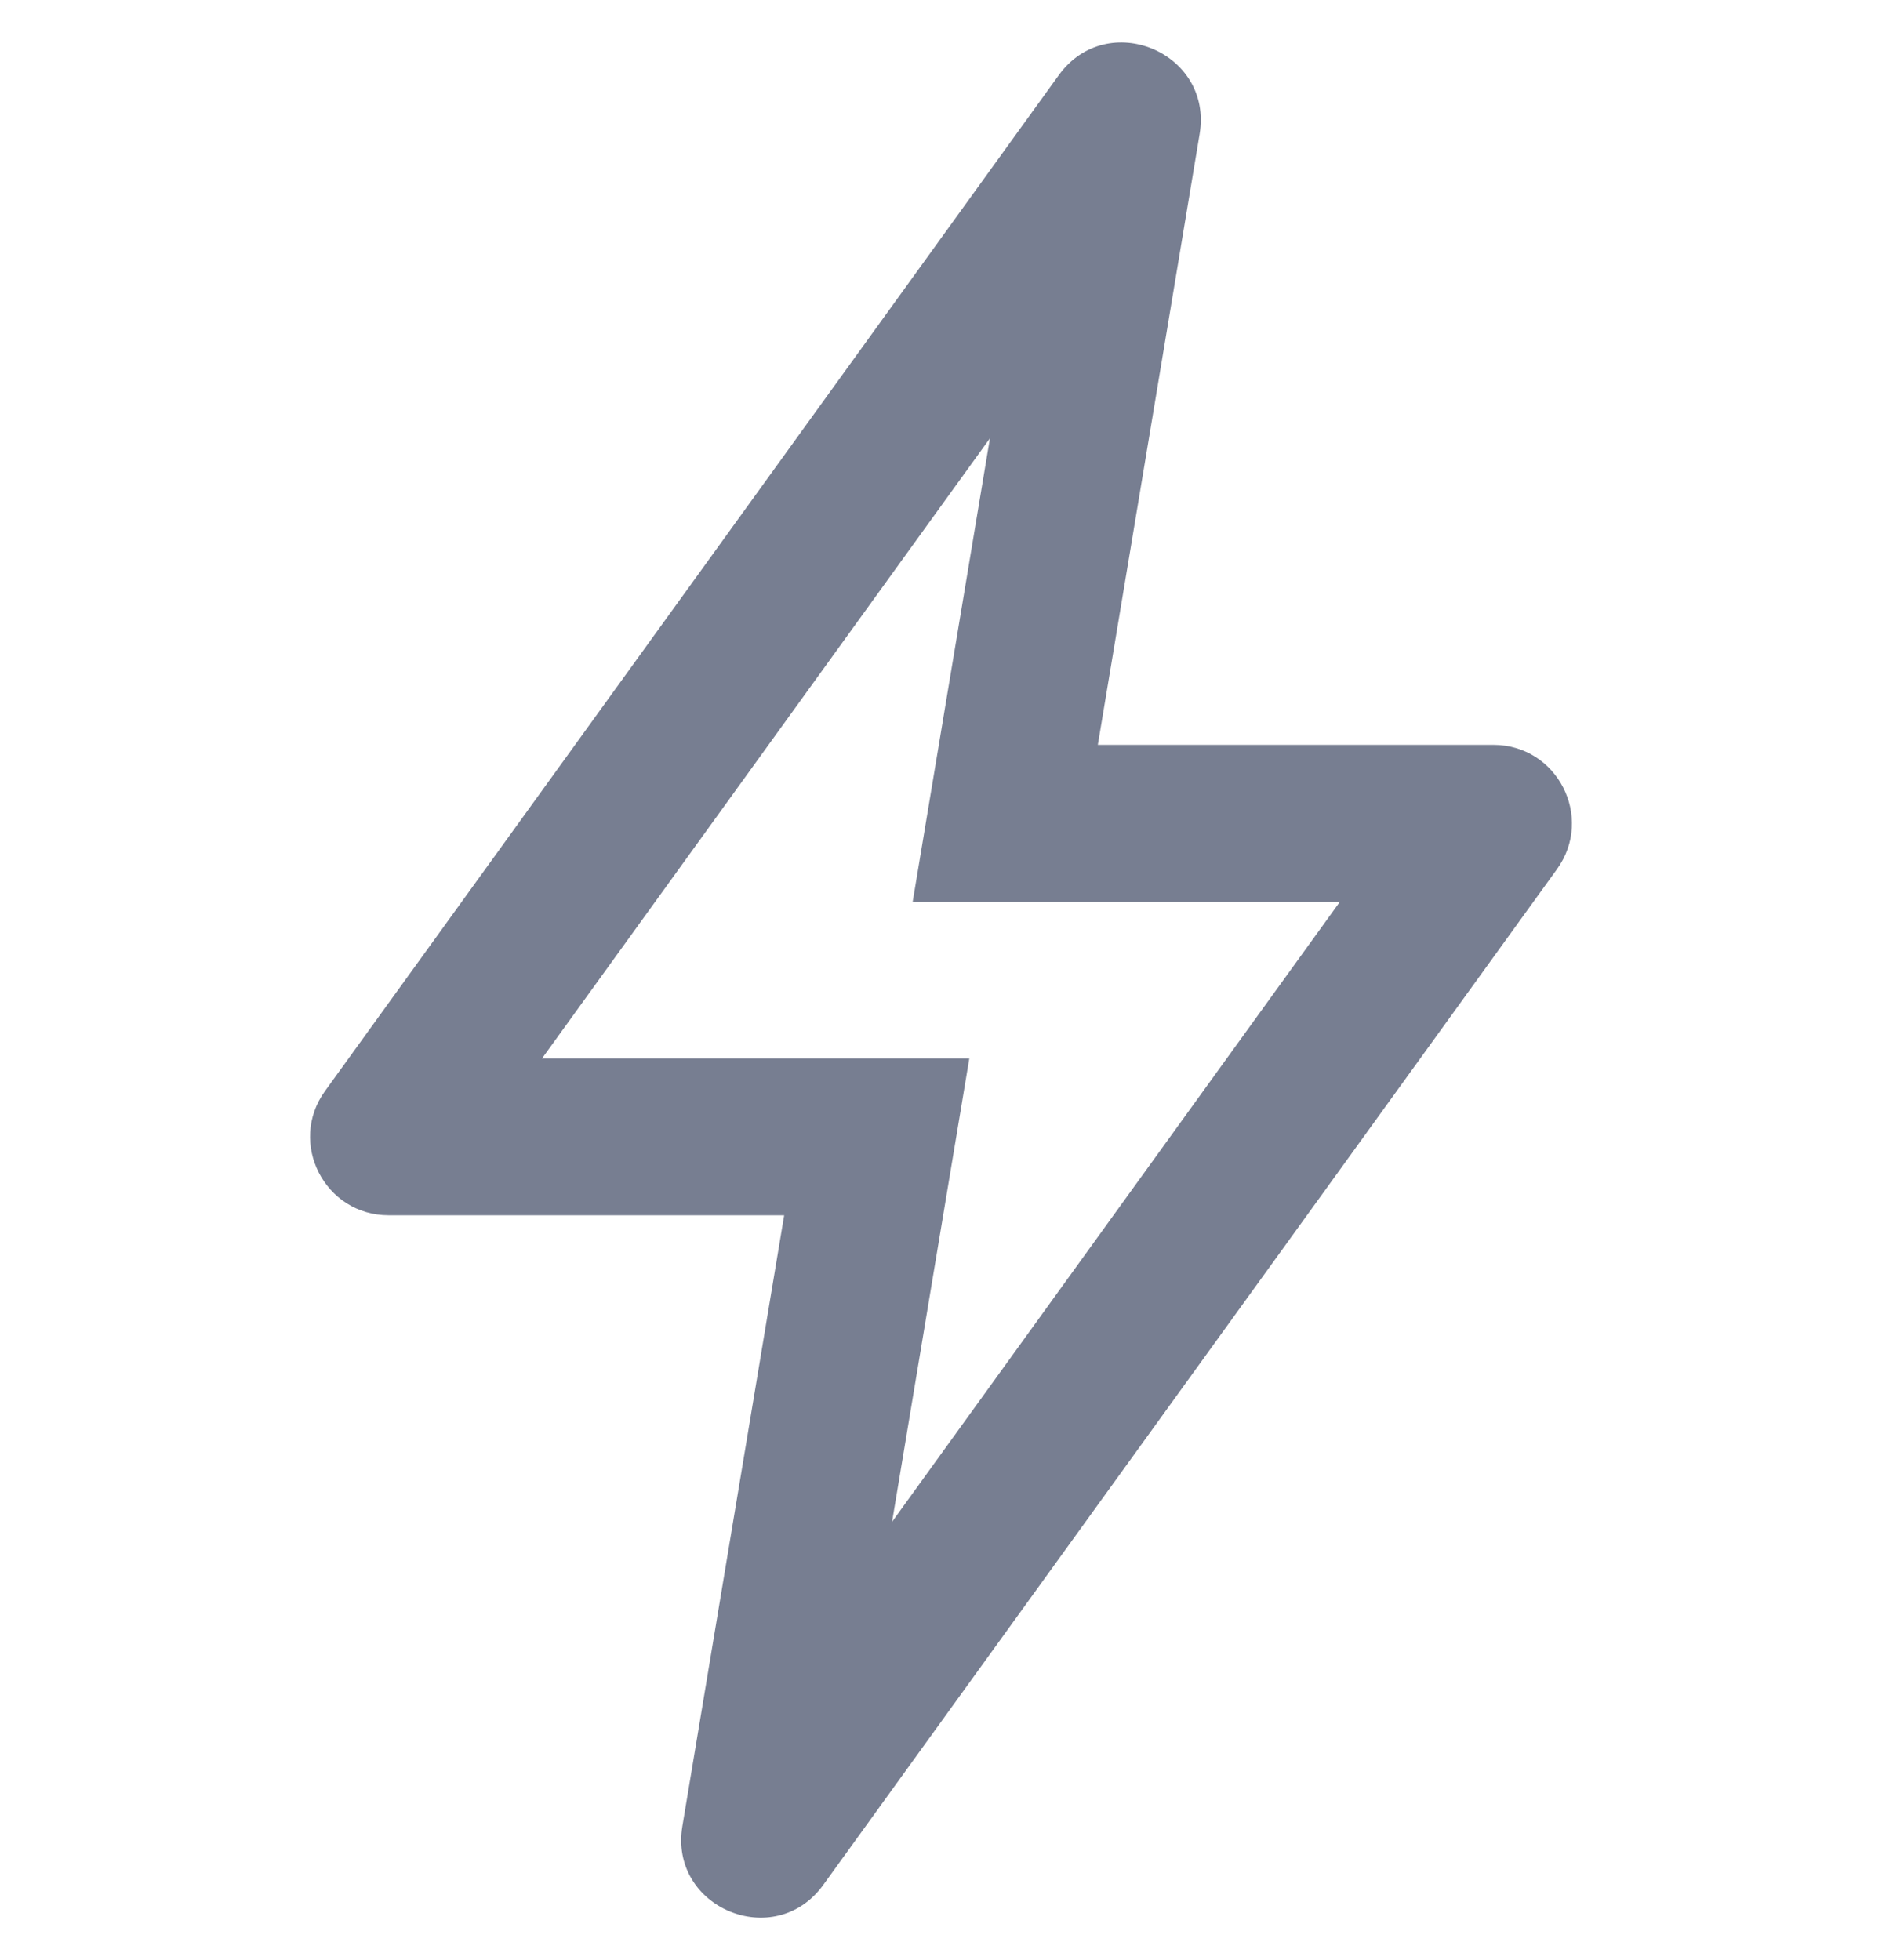 <svg width="24" height="25" viewBox="0 0 24 25" fill="none" xmlns="http://www.w3.org/2000/svg">
<g clip-path="url(#clip0_2101_21079)">
<path fill-rule="evenodd" clip-rule="evenodd" d="M12.361 13.5L11.376 19.41L17.088 11.5H11.639L12.624 5.59L6.912 13.5H12.361ZM15.298 1.71C15.472 0.667 14.12 0.103 13.501 0.96L4.145 13.915C3.667 14.576 4.14 15.5 4.956 15.5H10L8.702 23.291C8.528 24.333 9.88 24.897 10.499 24.04L19.855 11.086C20.333 10.424 19.86 9.5 19.044 9.5H14L15.298 1.71Z" fill="#777E91"/>
</g>
<defs>
<clipPath id="clip0_2101_21079">
<rect width="24" height="24" fill="white" transform="translate(0 0.5)"/>
</clipPath>
</defs>
</svg>

